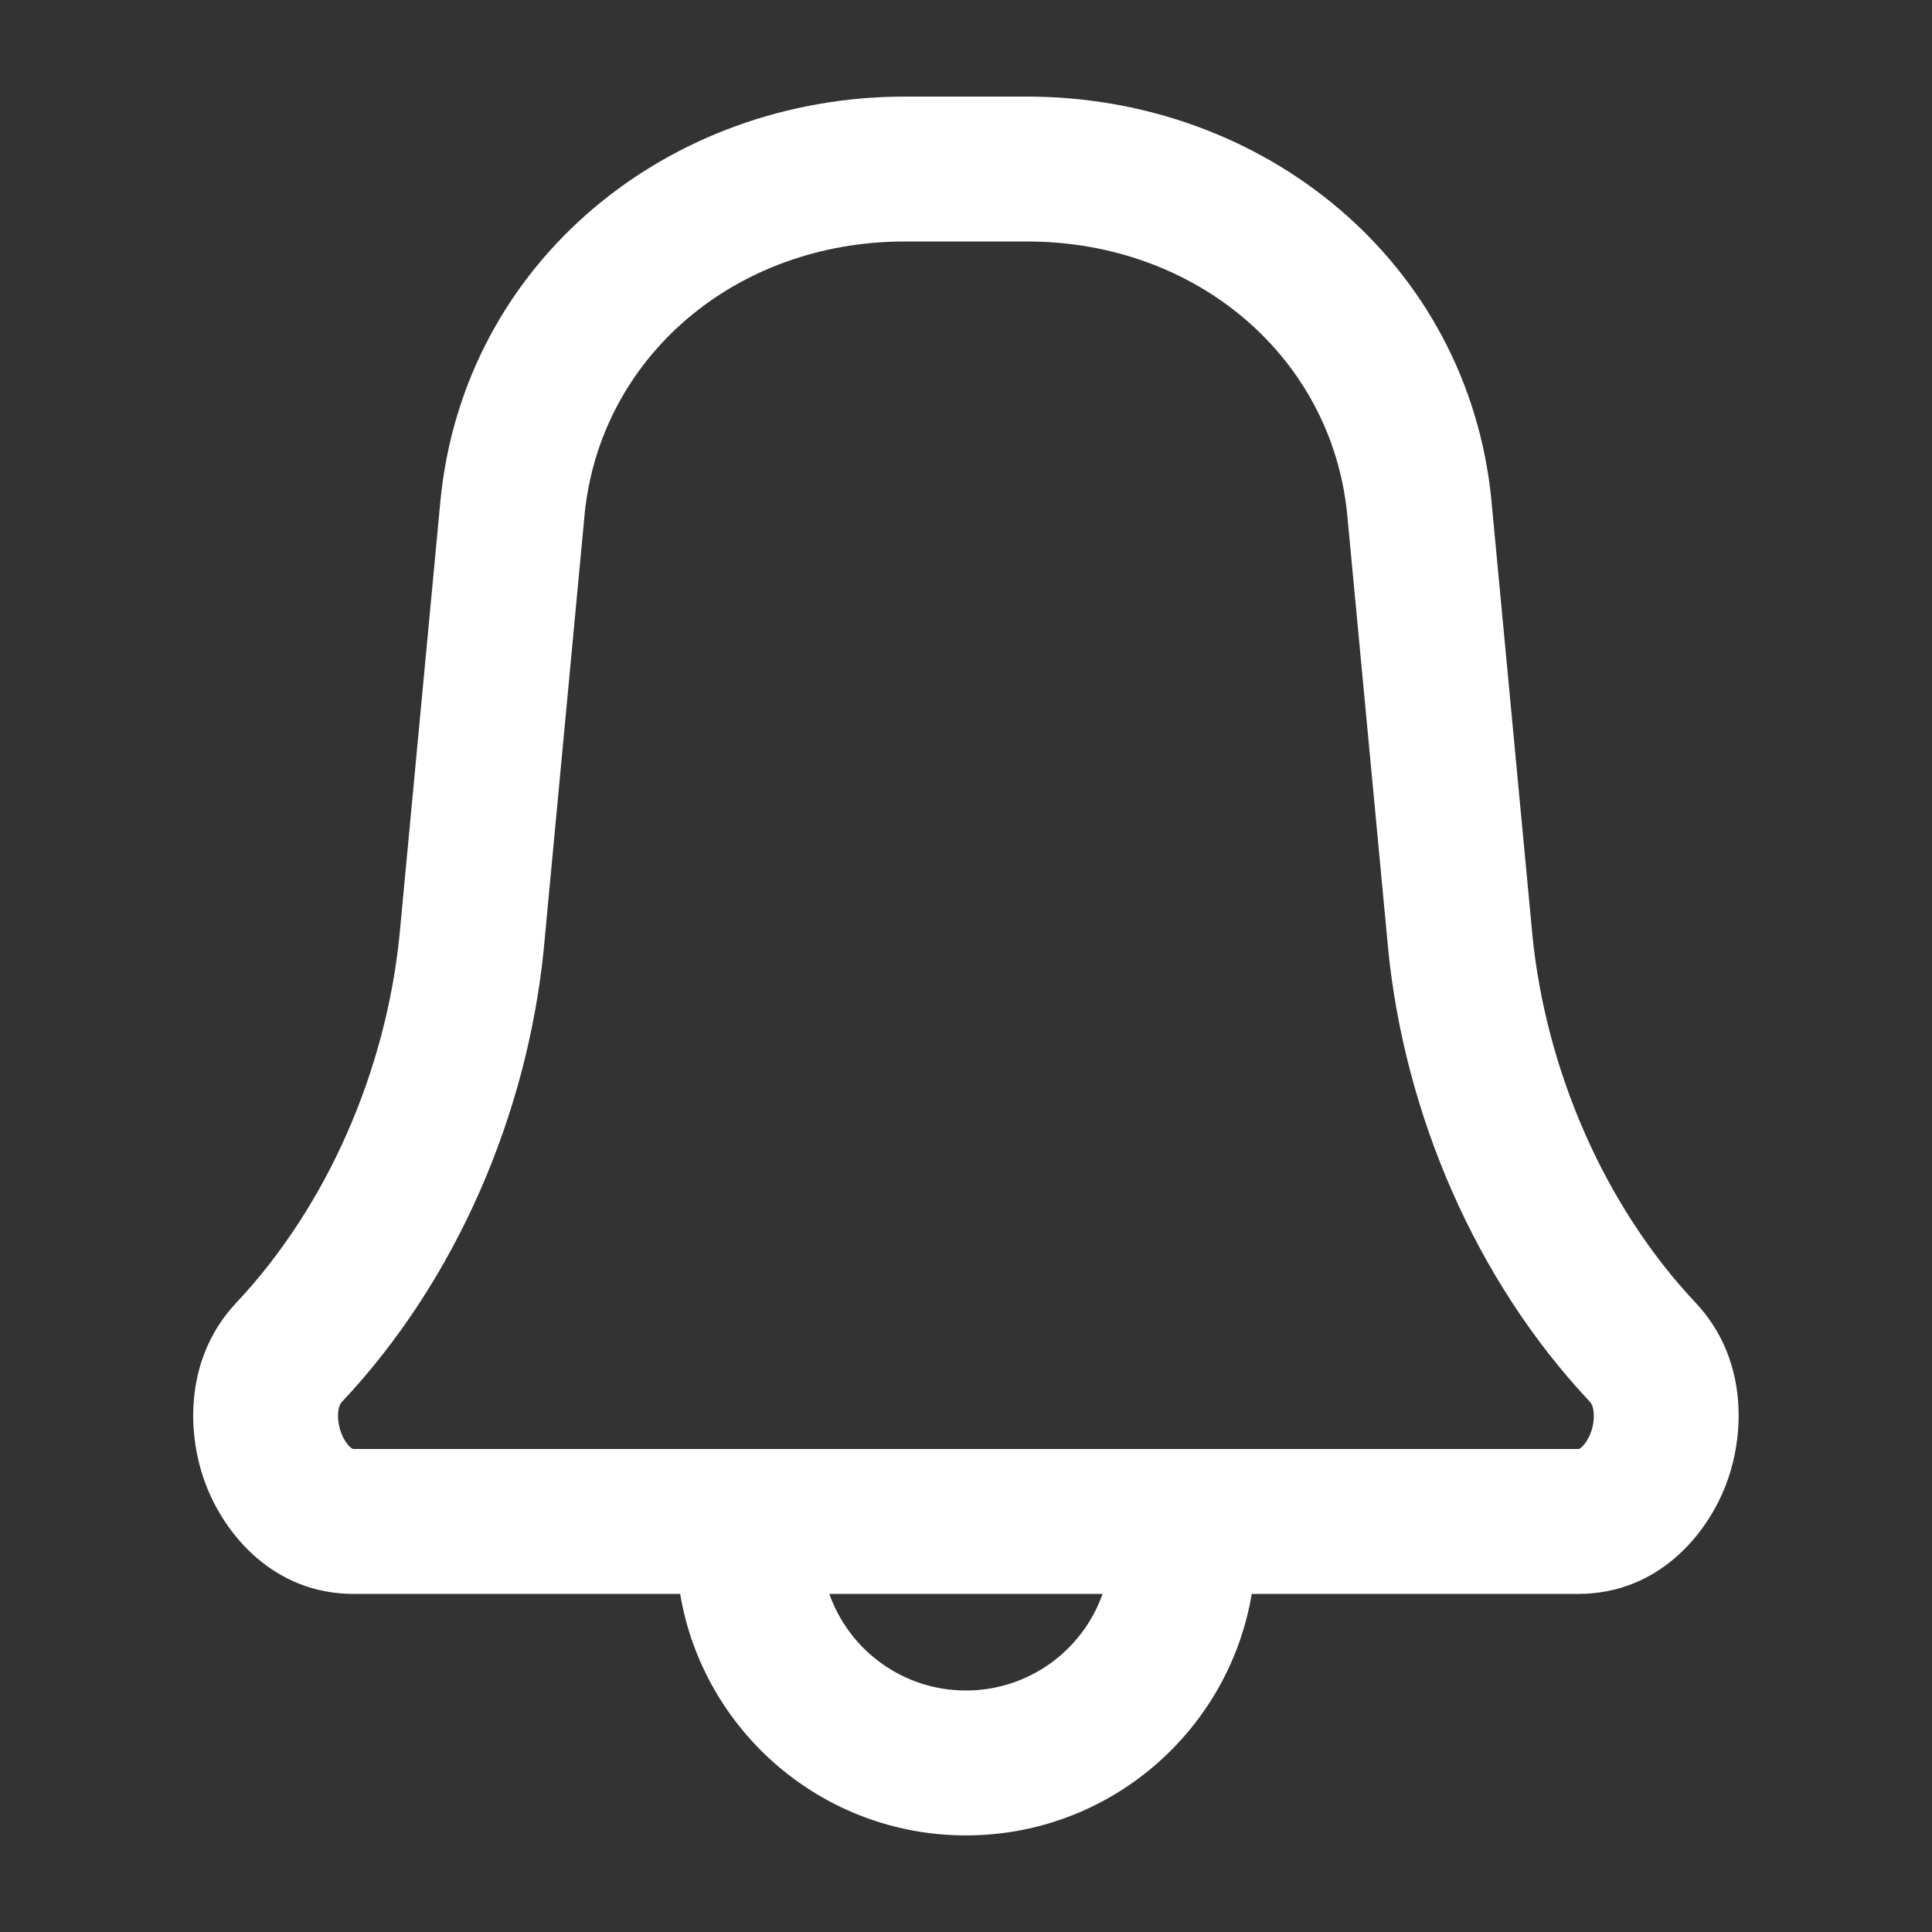 <svg width="20" height="20" viewBox="0 0 20 20" fill="none" xmlns="http://www.w3.org/2000/svg">
<rect x="0" y="0" width="20" height="20" fill="#333333" stroke="none"/>
<path fill-rule="evenodd" clip-rule="evenodd" d="M4.56 5.176C4.806 2.703 6.923 1 9.366 1H10.633C13.076 1 15.193 2.703 15.439 5.176L15.439 5.18L15.863 9.676C15.863 9.676 15.863 9.677 15.863 9.678C16.002 11.071 16.603 12.477 17.553 13.486C18.072 14.037 18.076 14.801 17.875 15.348C17.673 15.896 17.155 16.5 16.34 16.5H12.958C12.72 17.919 11.486 19 9.999 19C8.513 19 7.279 17.919 7.041 16.5H3.658C2.843 16.5 2.325 15.896 2.123 15.348C1.922 14.801 1.927 14.037 2.446 13.486C3.395 12.477 3.997 11.071 4.136 9.678L4.56 5.176ZM16.34 15C16.344 15 16.345 15 16.346 14.999C16.348 14.998 16.357 14.995 16.369 14.984C16.398 14.96 16.438 14.909 16.468 14.83C16.497 14.751 16.504 14.671 16.496 14.609C16.489 14.55 16.47 14.524 16.461 14.514C15.265 13.244 14.539 11.519 14.37 9.824L14.37 9.82L13.946 5.324C13.946 5.324 13.946 5.323 13.946 5.322C13.784 3.698 12.388 2.5 10.633 2.5H9.366C7.61 2.5 6.215 3.698 6.052 5.322C6.052 5.323 6.052 5.324 6.052 5.324L5.629 9.824C5.46 11.519 4.734 13.244 3.538 14.514C3.529 14.524 3.51 14.55 3.502 14.609C3.494 14.671 3.502 14.751 3.531 14.83C3.56 14.909 3.601 14.96 3.629 14.984C3.642 14.995 3.65 14.998 3.652 14.999C3.653 15 3.654 15 3.658 15H16.34ZM8.585 16.5C8.791 17.083 9.346 17.5 9.999 17.5C10.652 17.5 11.208 17.083 11.414 16.5H8.585Z" fill="white"/>
</svg>

